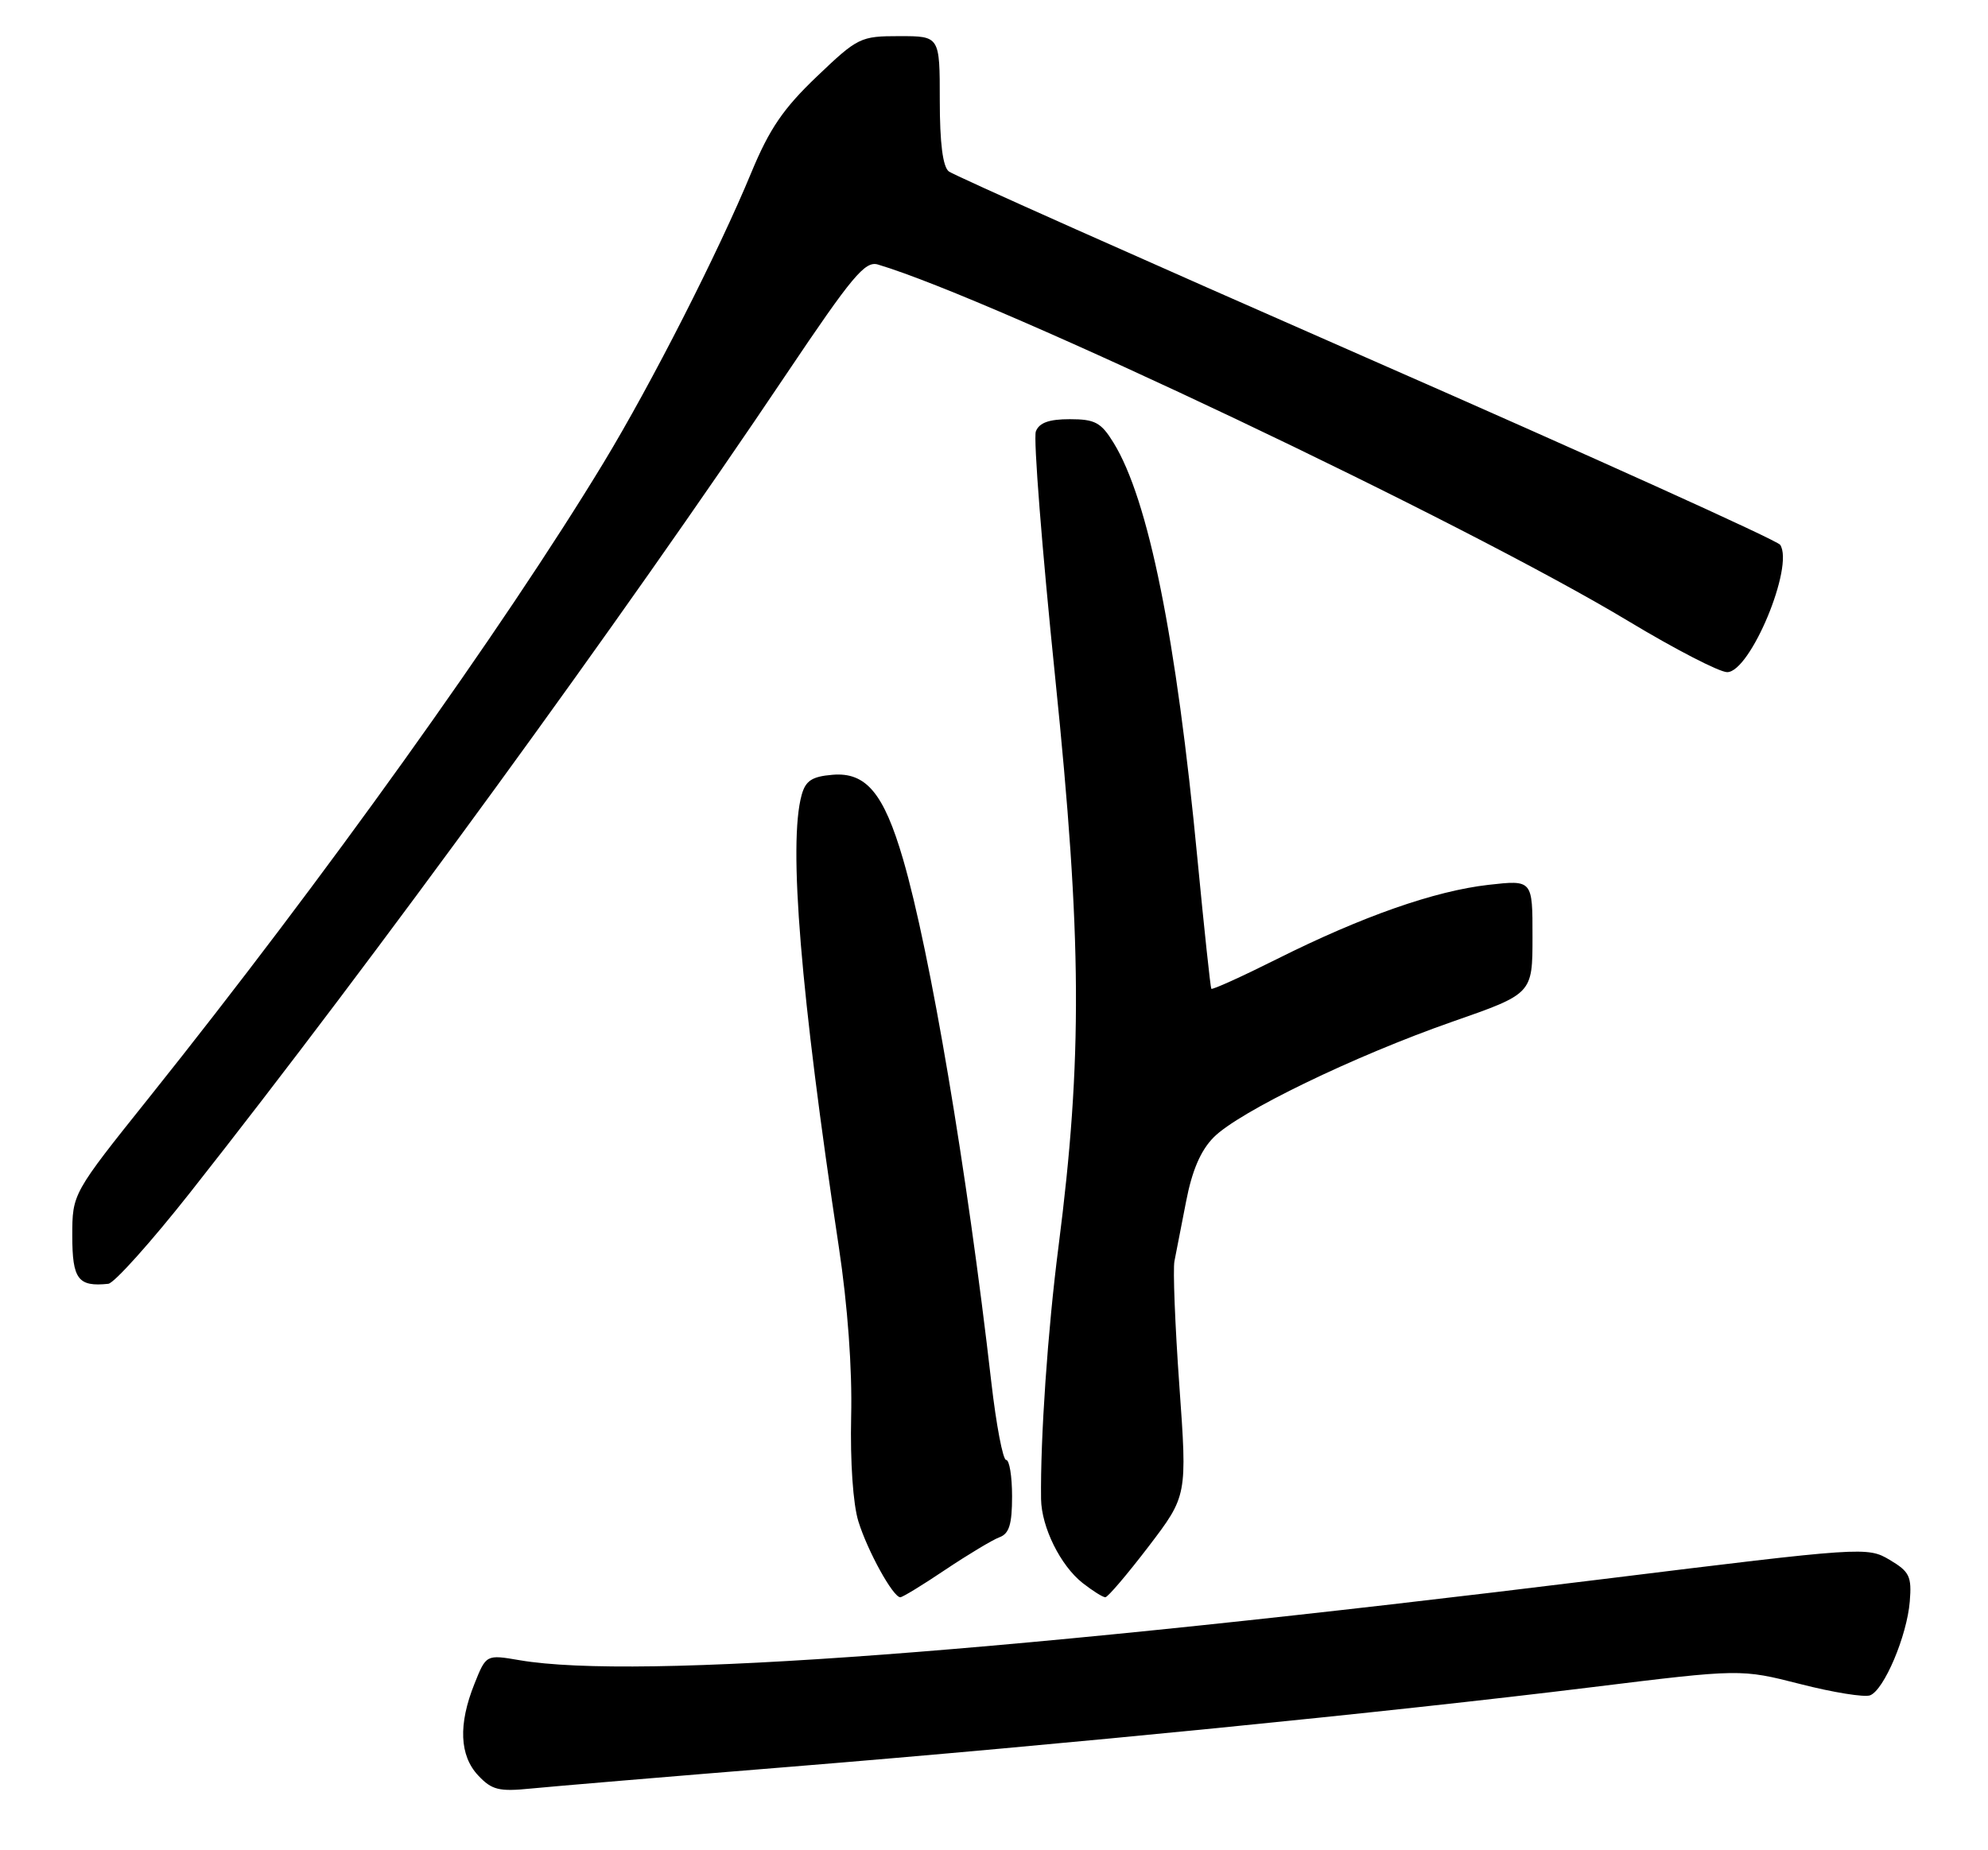 <?xml version="1.0" encoding="UTF-8" standalone="no"?>
<!DOCTYPE svg PUBLIC "-//W3C//DTD SVG 1.1//EN" "http://www.w3.org/Graphics/SVG/1.1/DTD/svg11.dtd" >
<svg xmlns="http://www.w3.org/2000/svg" xmlns:xlink="http://www.w3.org/1999/xlink" version="1.1" viewBox="0 0 275 256">
 <g >
 <path fill="currentColor"
d=" M 109.50 244.44 C 146.77 241.41 191.99 236.92 220.15 233.45 C 240.80 230.91 240.80 230.91 249.04 233.01 C 253.56 234.17 257.91 234.87 258.69 234.57 C 260.63 233.82 263.79 226.35 264.18 221.58 C 264.46 218.11 264.15 217.46 261.39 215.82 C 258.32 214.00 257.79 214.04 221.89 218.47 C 139.69 228.62 88.08 232.48 71.88 229.71 C 67.25 228.92 67.25 228.92 65.63 232.98 C 63.38 238.59 63.56 242.91 66.16 245.67 C 68.03 247.66 69.02 247.91 73.41 247.47 C 76.21 247.19 92.45 245.82 109.50 244.44 Z  M 130.80 217.17 C 133.94 215.07 137.29 213.06 138.25 212.70 C 139.60 212.21 140.00 210.91 140.00 207.03 C 140.00 204.26 139.63 202.00 139.18 202.00 C 138.73 202.00 137.81 197.16 137.13 191.25 C 133.76 161.86 128.68 131.77 124.92 118.88 C 122.26 109.76 119.80 106.81 115.17 107.20 C 112.32 107.44 111.44 108.01 110.89 110.00 C 109.03 116.73 110.74 137.48 116.03 172.50 C 117.26 180.65 117.90 189.42 117.74 196.00 C 117.60 202.24 118.00 208.12 118.74 210.50 C 120.02 214.63 123.54 221.00 124.54 221.00 C 124.85 221.00 127.67 219.28 130.80 217.17 Z  M 158.88 213.98 C 164.23 206.96 164.23 206.96 163.14 191.73 C 162.54 183.35 162.24 175.60 162.46 174.50 C 162.68 173.40 163.40 169.69 164.07 166.25 C 164.90 161.94 166.09 159.18 167.89 157.36 C 171.39 153.83 187.31 146.12 200.92 141.36 C 211.99 137.50 211.99 137.50 211.99 129.62 C 212.00 121.74 212.00 121.74 205.89 122.43 C 198.44 123.28 188.43 126.79 176.65 132.69 C 171.78 135.13 167.69 136.98 167.56 136.81 C 167.44 136.64 166.58 128.59 165.65 118.92 C 162.72 88.19 158.87 69.10 154.03 61.25 C 152.31 58.45 151.47 58.00 147.98 58.00 C 145.11 58.00 143.75 58.49 143.29 59.69 C 142.93 60.61 144.14 75.97 145.97 93.81 C 149.67 129.89 149.76 146.45 146.42 172.50 C 144.93 184.06 143.90 199.08 144.01 207.41 C 144.07 211.31 146.69 216.61 149.76 219.03 C 151.14 220.11 152.55 221.00 152.90 221.00 C 153.24 221.00 155.93 217.84 158.88 213.98 Z  M 26.31 164.99 C 51.82 132.64 85.87 85.90 108.79 51.74 C 117.88 38.21 119.66 36.07 121.44 36.60 C 137.77 41.48 202.58 72.28 225.27 85.95 C 231.71 89.83 237.85 93.00 238.92 93.00 C 242.12 93.00 248.22 78.34 246.25 75.38 C 245.84 74.76 220.07 63.11 189.00 49.48 C 157.93 35.84 131.94 24.26 131.25 23.72 C 130.42 23.08 130.00 19.80 130.00 13.88 C 130.00 5.00 130.00 5.00 124.43 5.00 C 119.02 5.00 118.67 5.17 112.98 10.60 C 108.35 15.02 106.43 17.84 103.94 23.85 C 99.37 34.91 90.10 53.12 83.48 64.04 C 69.51 87.07 44.77 121.64 20.65 151.83 C 10.00 165.15 10.00 165.15 10.00 171.00 C 10.00 177.00 10.80 178.07 14.98 177.63 C 15.79 177.55 20.89 171.86 26.31 164.99 Z "/>
</g>
</svg>